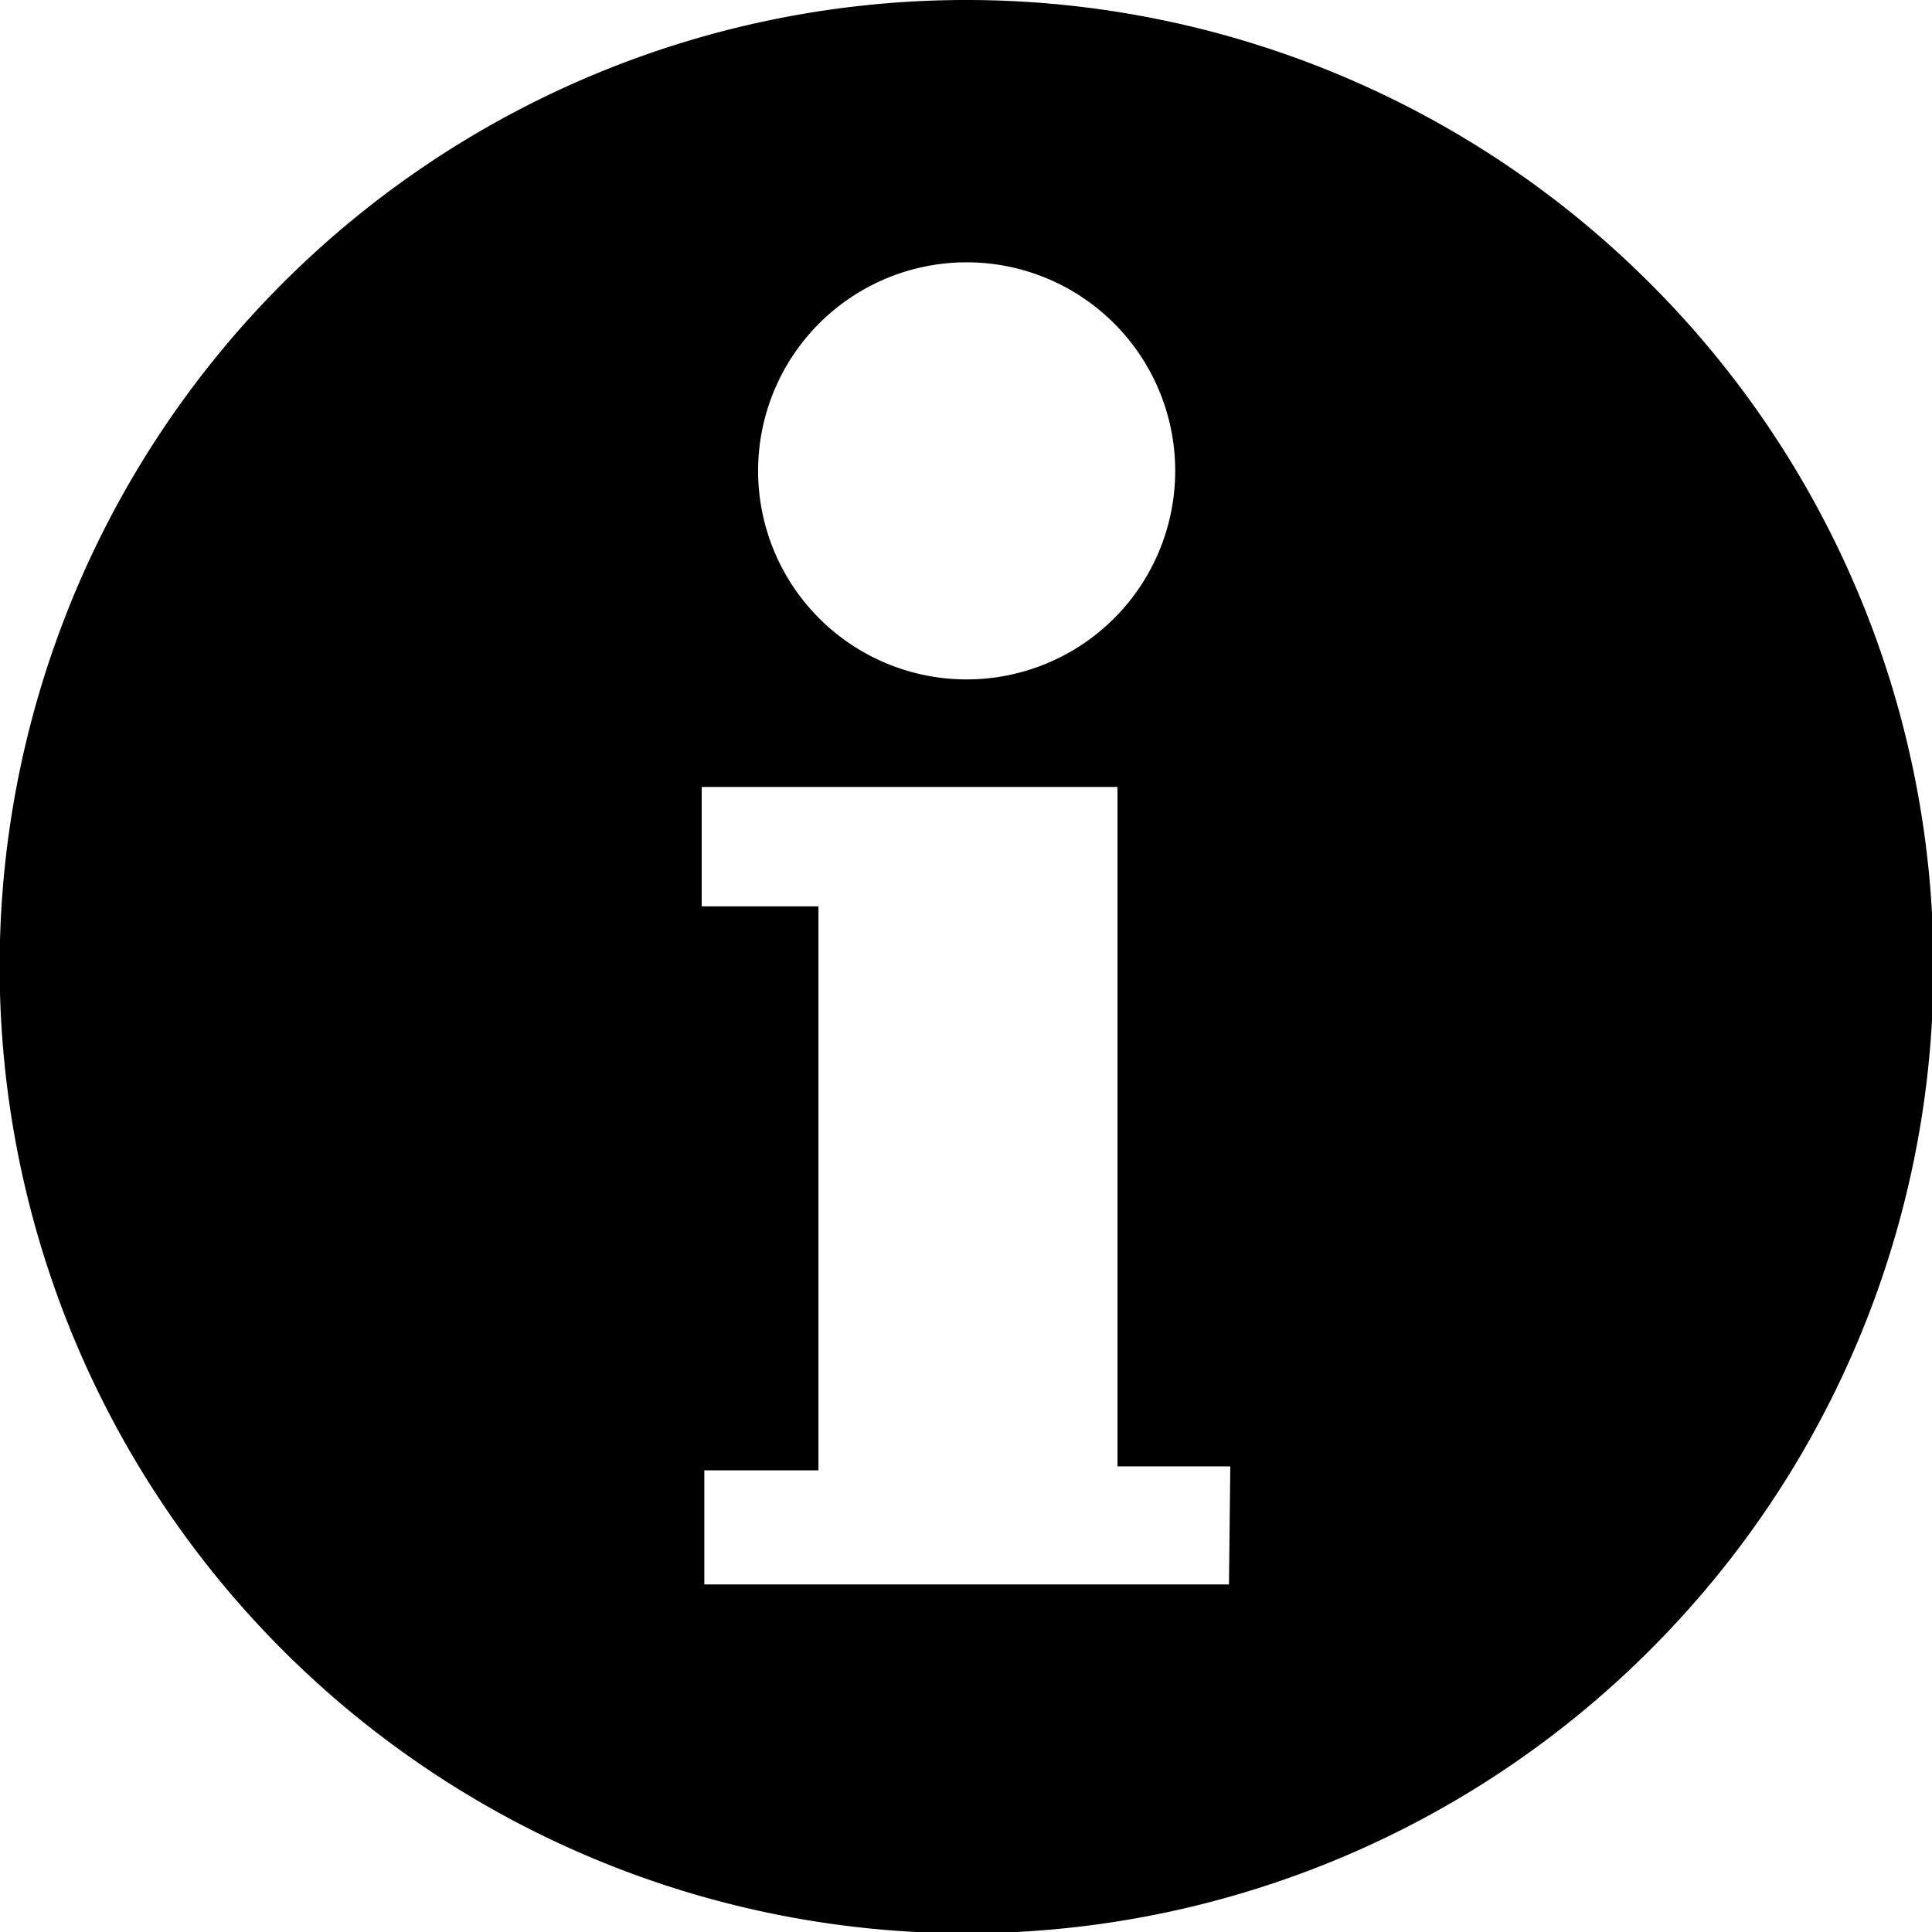 <svg xmlns="http://www.w3.org/2000/svg" viewBox="0 0 14.73 14.73"><path d="M12.58 2.16a7.37 7.37 0 100 10.42 7.36 7.36 0 000-10.42zM7.37 2a1.59 1.59 0 11-1.59 1.6A1.59 1.59 0 017.37 2zm2 10.08h-4v-.87h.87v-4.3h-.89V6h3.17v5.18h.86z"/></svg>